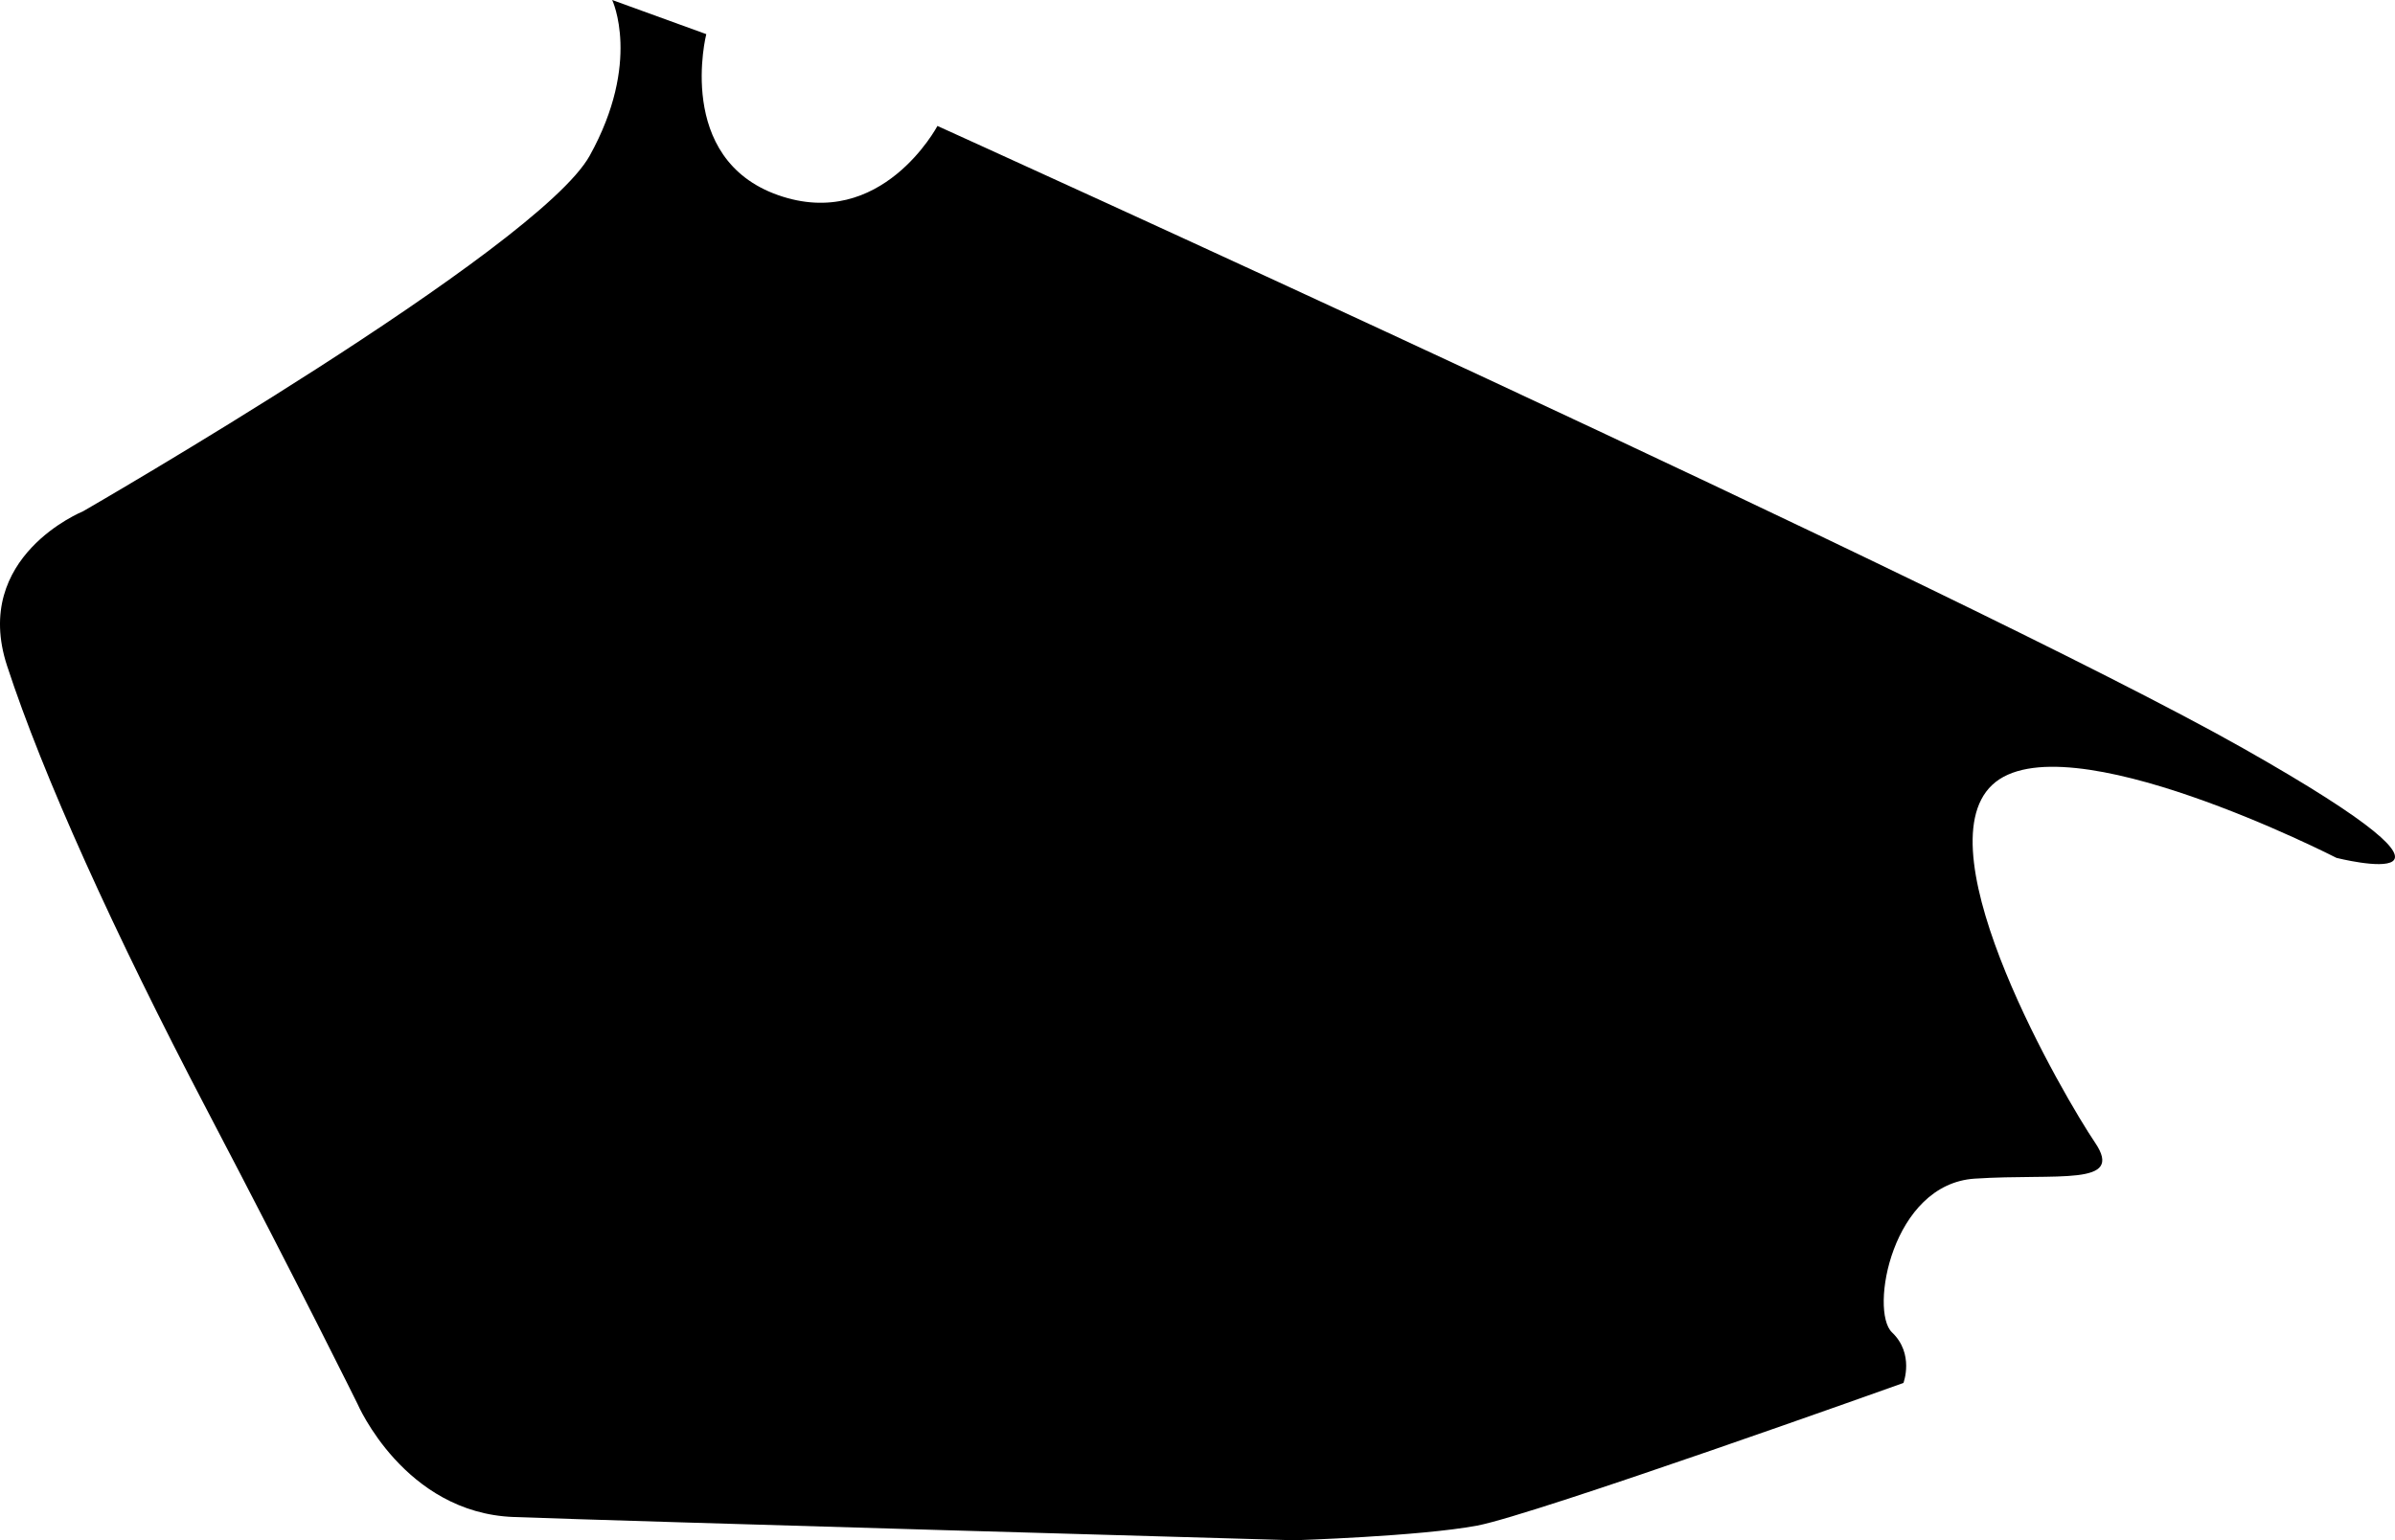 <?xml version="1.0" encoding="utf-8"?>
<!-- Generator: Adobe Illustrator 16.0.0, SVG Export Plug-In . SVG Version: 6.00 Build 0)  -->
<!DOCTYPE svg PUBLIC "-//W3C//DTD SVG 1.1//EN" "http://www.w3.org/Graphics/SVG/1.1/DTD/svg11.dtd">
<svg version="1.1" id="Layer_1" xmlns="http://www.w3.org/2000/svg" xmlns:xlink="http://www.w3.org/1999/xlink" x="0px" y="0px"
	 width="1175.52px" height="756.223px" viewBox="0 0 1175.52 756.223" enable-background="new 0 0 1175.52 756.223"
	 xml:space="preserve">
<path d="M1100.959,367.378C966.346,291.198,460.116,61.836,460.116,61.836s-27.438,51.856-78.229,33.958
	c-50.791-17.896-35.229-79.031-35.229-79.031L300.476,0c0,0,14.479,30.438-11.026,76.421
	C263.943,122.406,40.723,251.052,40.723,251.052s-54.805,22.149-37.258,75.815c17.543,53.667,52.306,130.631,98.144,218.144
	c45.839,87.511,73.862,144.251,73.862,144.251s22.952,53.532,76.681,55.546c53.731,2.018,383.122,11.415,383.122,11.415
	s61.537-1.926,89.705-7.188c28.167-5.271,209.262-70.045,209.262-70.045s5.479-14.284-5.604-24.831
	c-11.078-10.55-0.121-72.822,40.594-75.482c40.717-2.662,73.756,4.021,59.074-17.677c-14.683-21.694-85.479-142.721-50.494-175.617
	c34.979-32.9,168.994,35.809,168.994,35.809S1235.572,443.56,1100.959,367.378z"/>
</svg>

